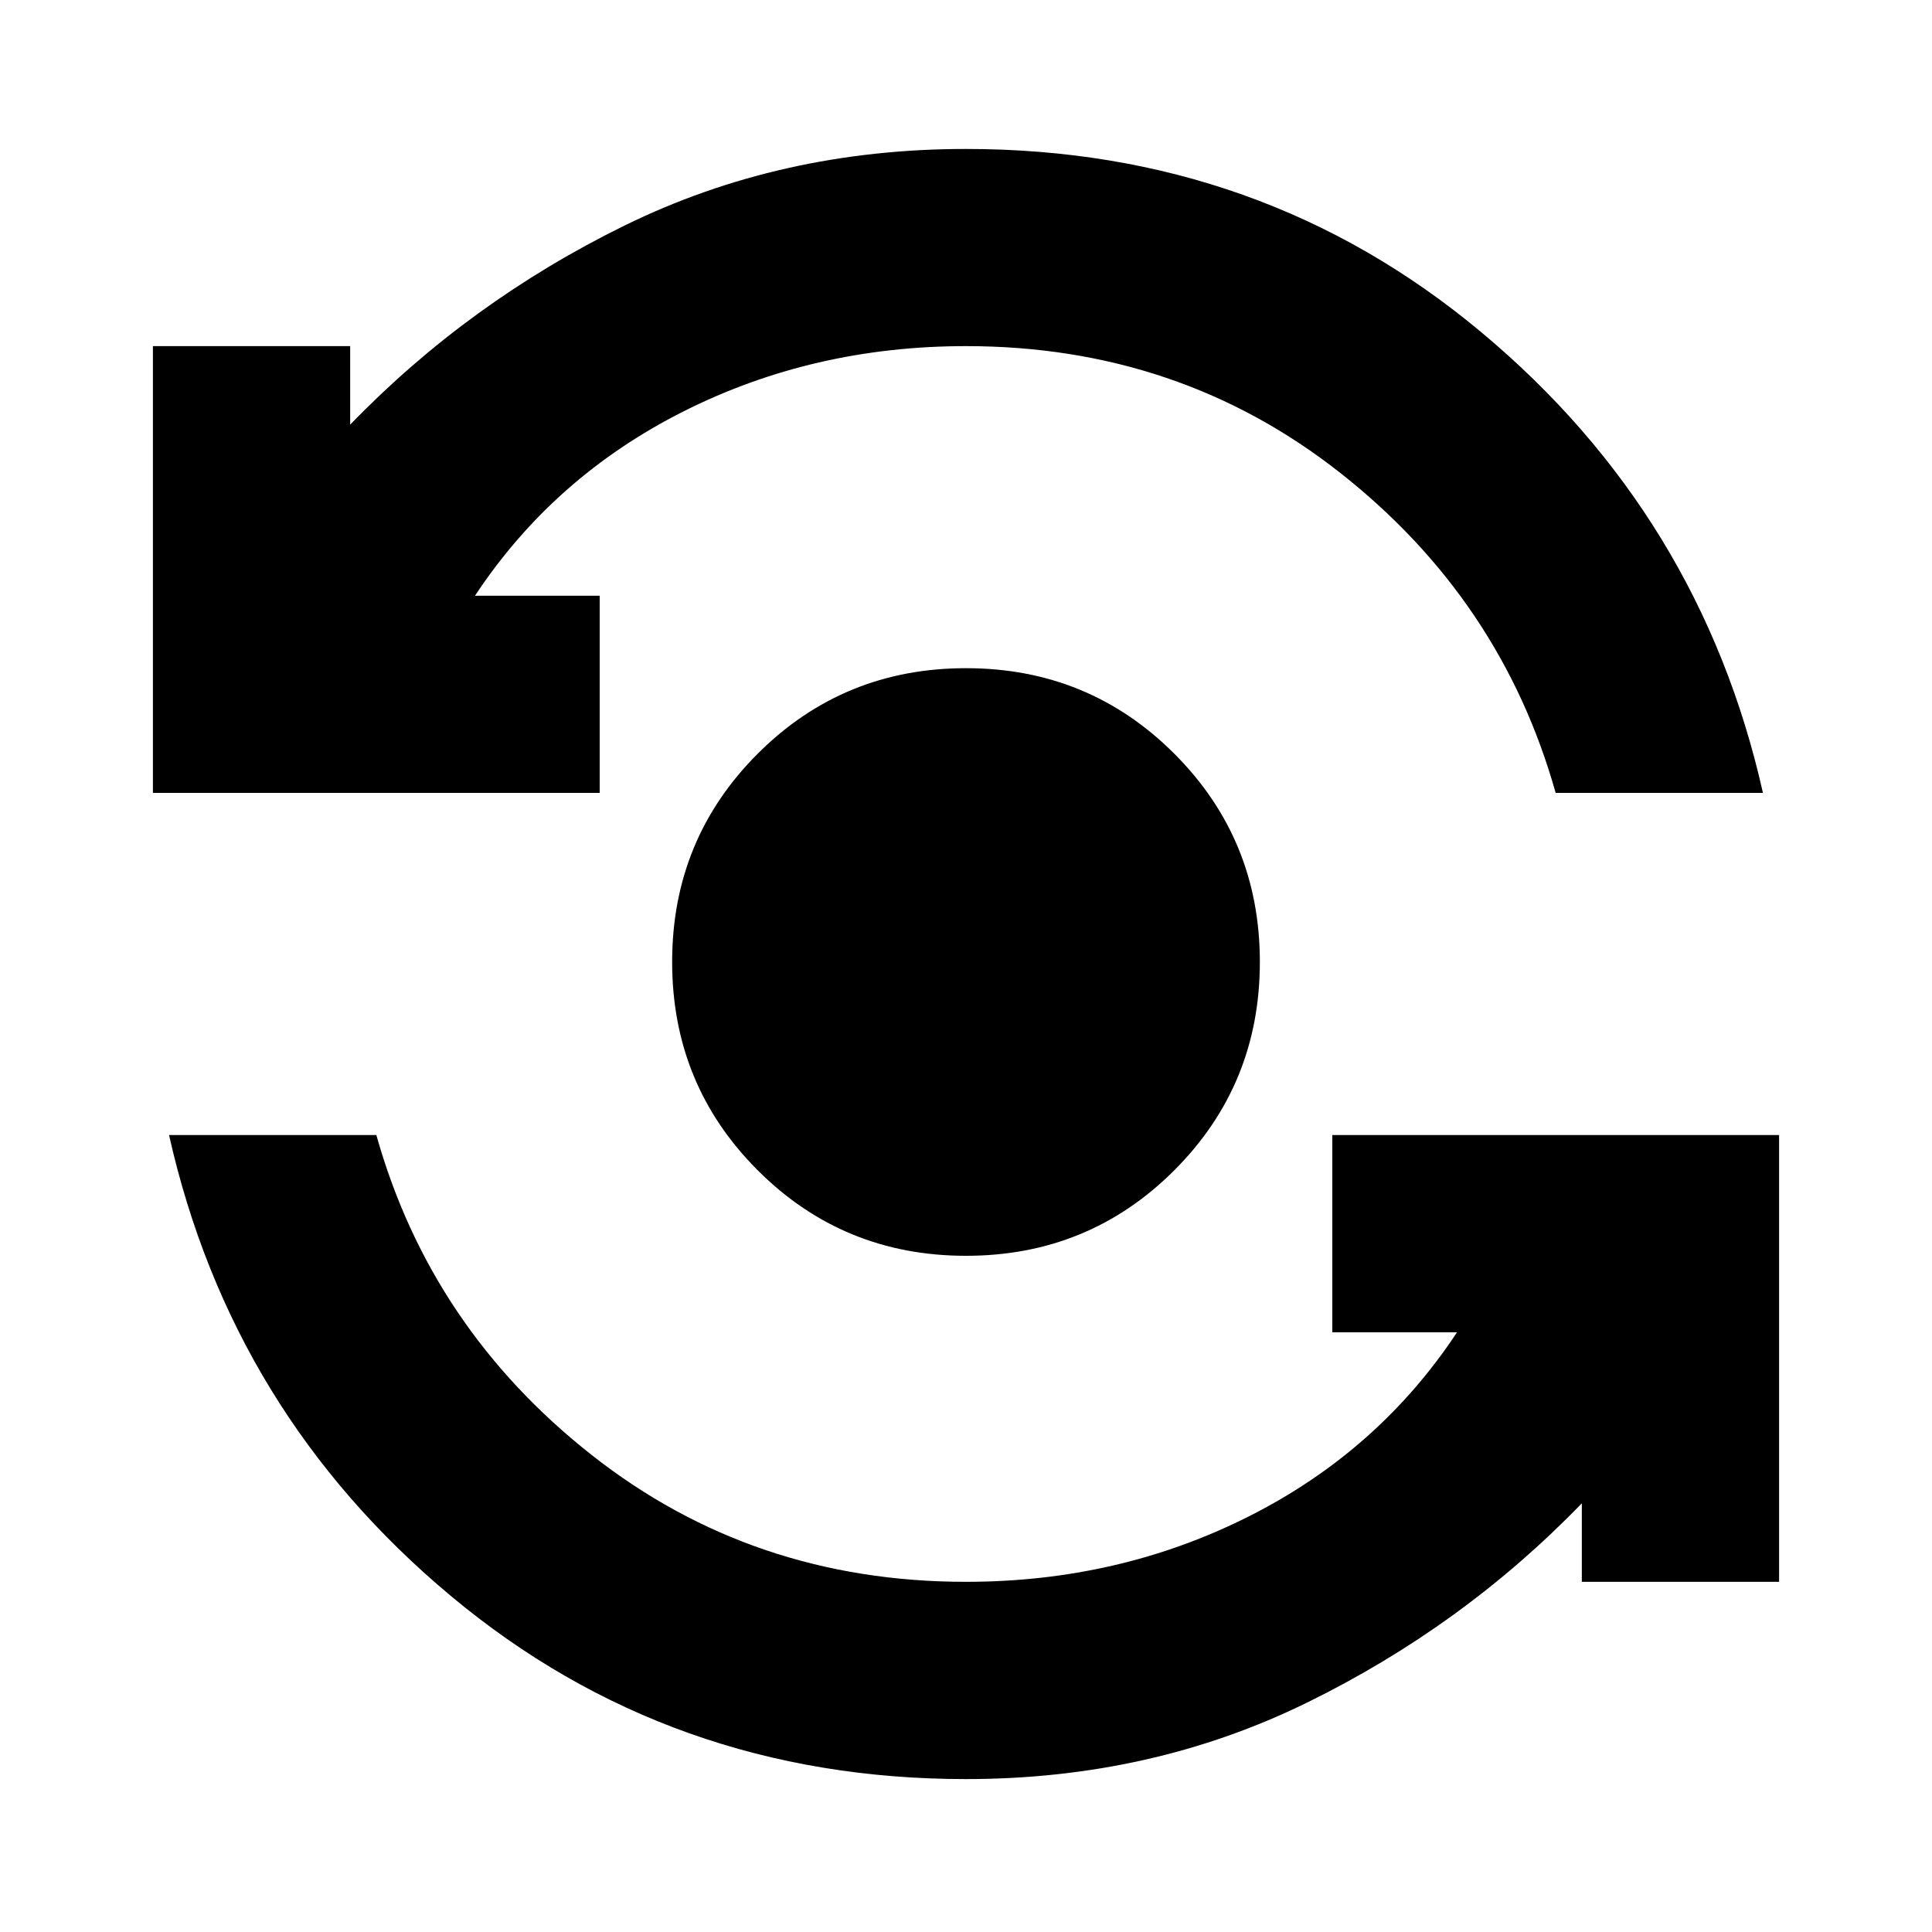 <svg xmlns="http://www.w3.org/2000/svg" height="20" width="20"><path d="M10 18.417q-3.062 0-5.333-1.896-2.271-1.896-2.917-4.771h2.146q.562 2 2.229 3.312Q7.792 16.375 10 16.375q1.583 0 2.927-.677t2.156-1.906h-1.291V11.75h4.625v4.625h-2.042v-.813q-1.229 1.271-2.844 2.063-1.614.792-3.531.792ZM10 13q-1.271 0-2.156-.885-.886-.886-.886-2.157 0-1.27.886-2.156.885-.885 2.156-.885 1.271 0 2.156.885.886.886.886 2.156 0 1.271-.886 2.157Q11.271 13 10 13ZM1.583 8.208V3.583h2.042v.813q1.229-1.271 2.844-2.063Q8.083 1.542 10 1.542q3.062 0 5.333 1.896 2.271 1.895 2.917 4.77h-2.146q-.562-2-2.229-3.312Q12.208 3.583 10 3.583q-1.583 0-2.927.677-1.344.678-2.156 1.907h1.291v2.041Z"/></svg>